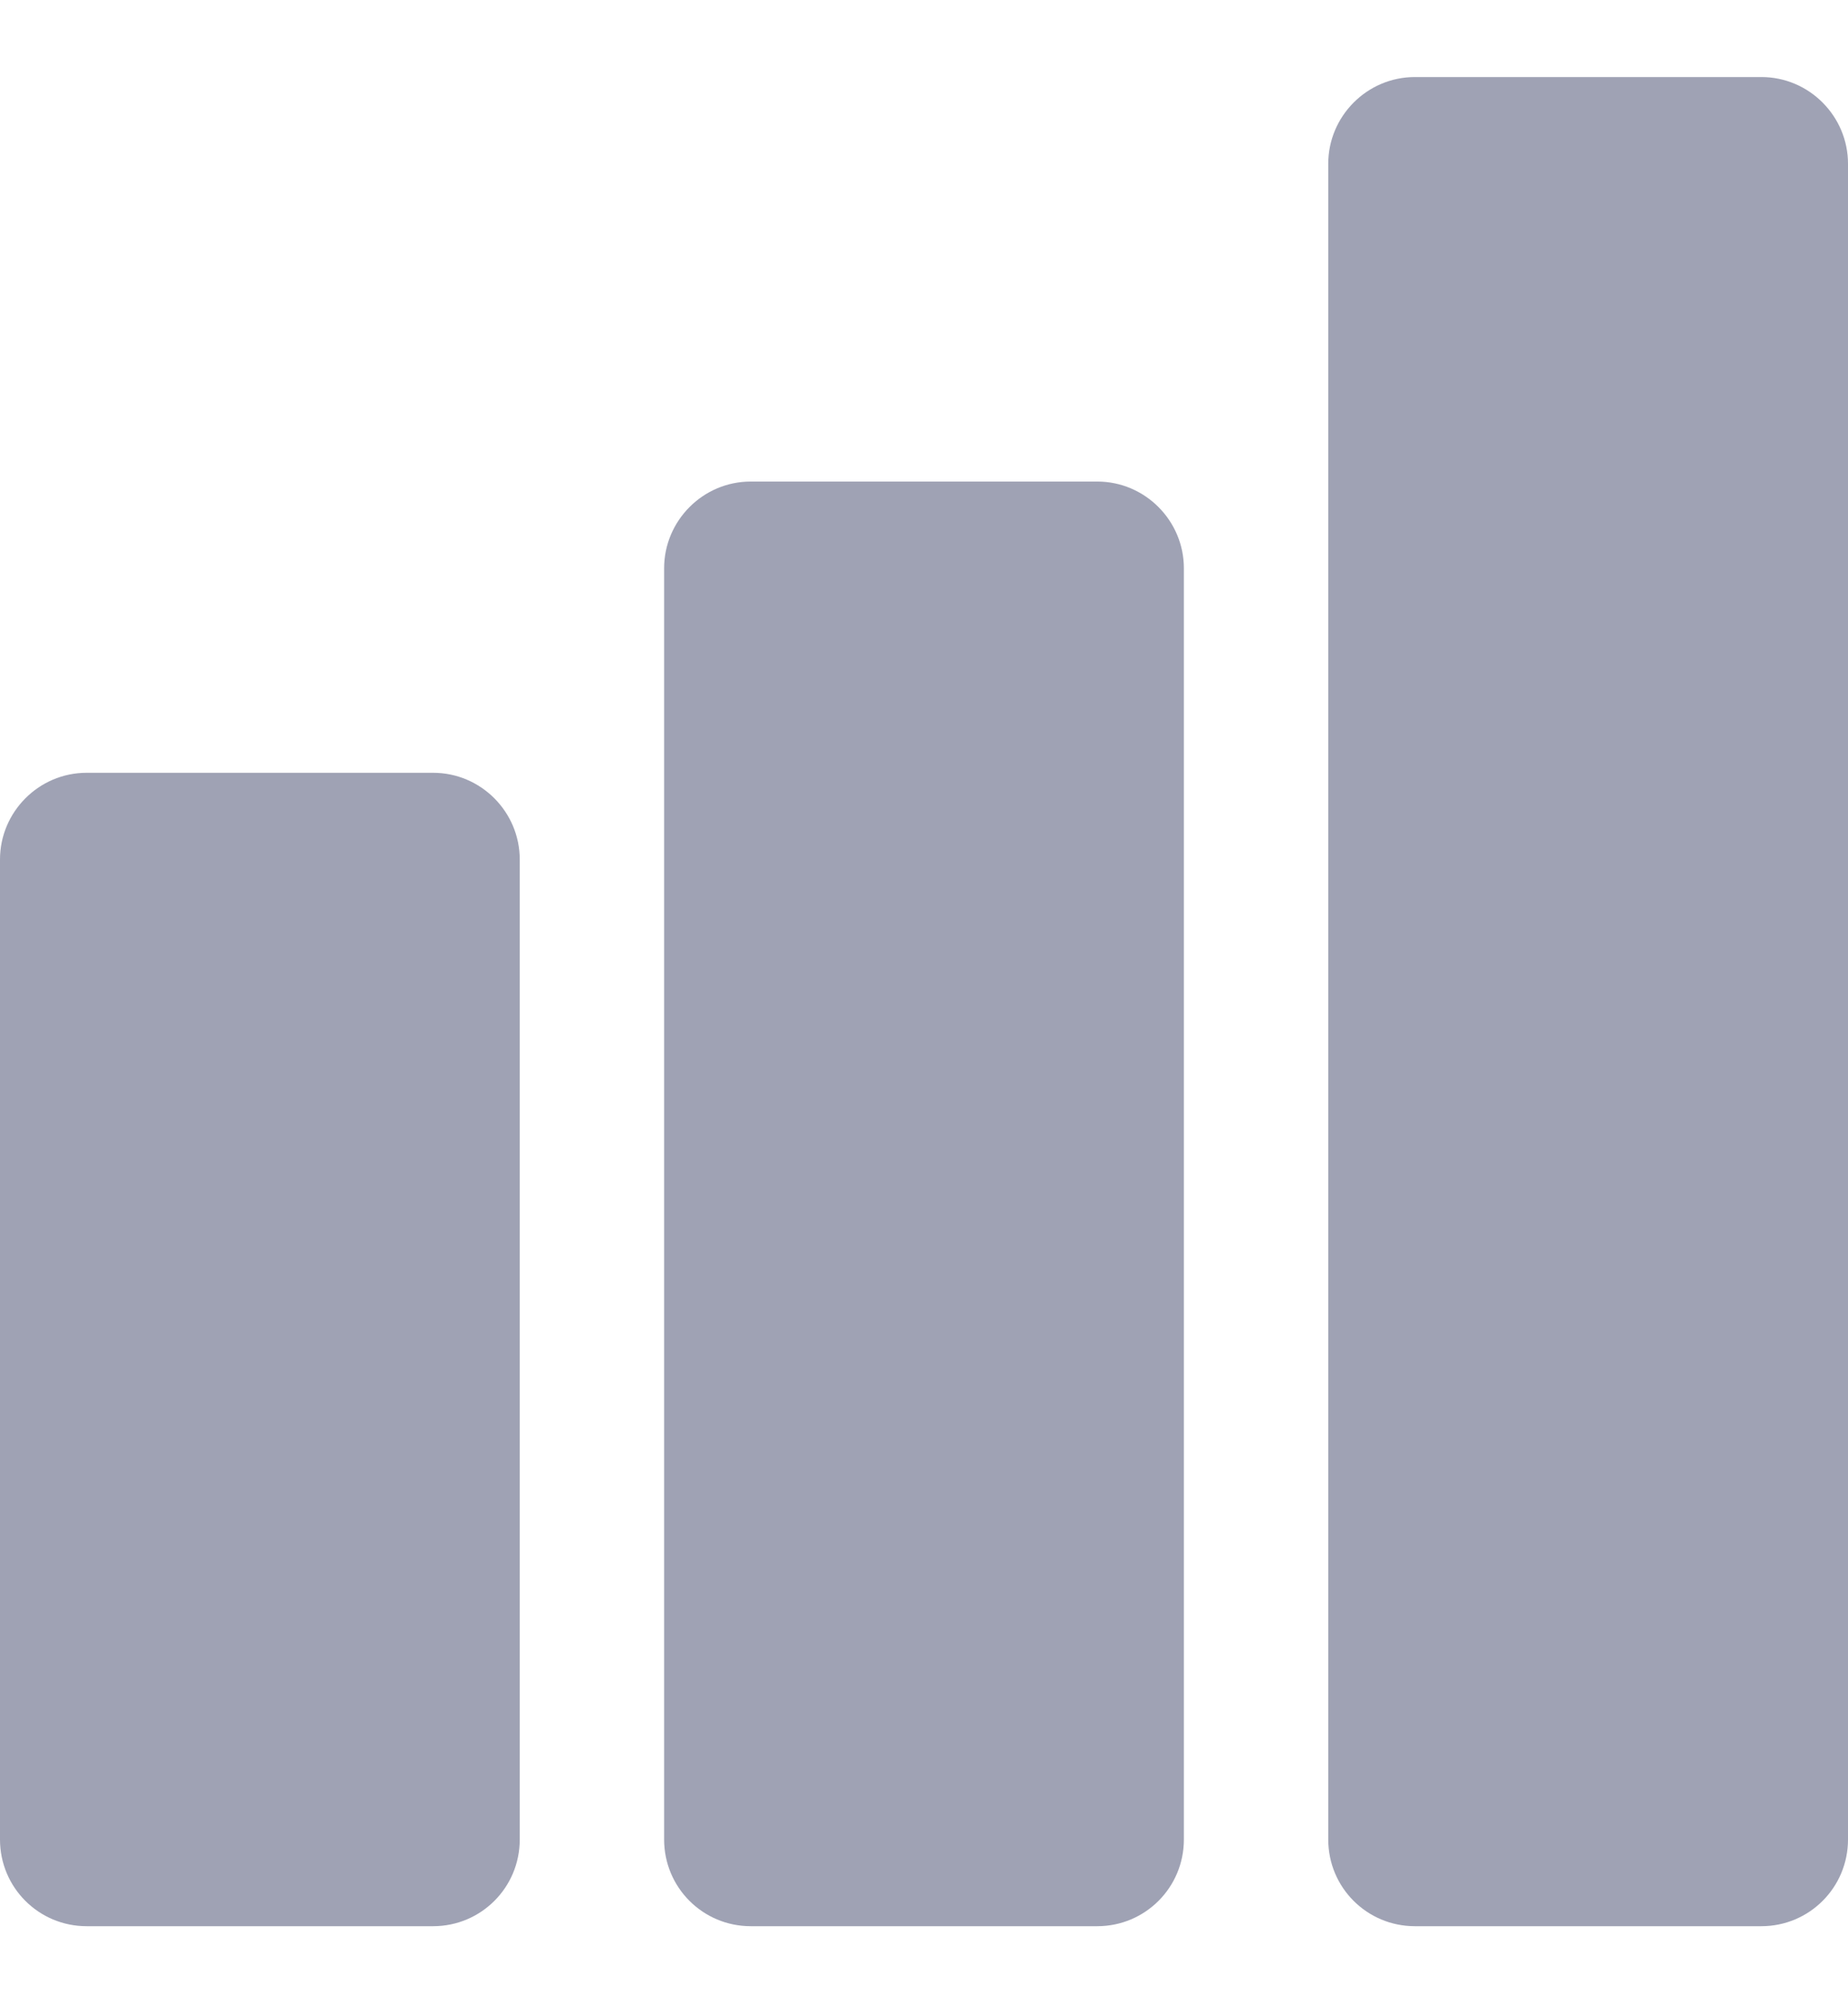 <svg width="48" height="52" viewBox="0 0 48 52" fill="none" xmlns="http://www.w3.org/2000/svg">
<path d="M30.75 14.75V47.75C30.75 48.995 29.745 50 28.5 50H19.5C18.255 50 17.25 48.995 17.25 47.75V14.75C17.25 13.52 18.255 12.5 19.5 12.5H28.5C29.745 12.5 30.75 13.52 30.75 14.75Z" fill="#9FA2B4"/>
<path d="M13.5 22.31V47.75C13.5 48.995 12.495 50 11.25 50H2.25C1.005 50 0 48.995 0 47.75V22.31C0 21.08 1.005 20.06 2.25 20.06H11.25C12.495 20.06 13.5 21.08 13.5 22.31Z" fill="#9FA2B4"/>
<path d="M48 4.25V47.75C48 48.995 46.995 50 45.75 50H36.75C35.505 50 34.5 48.995 34.5 47.75V4.25C34.5 3.02 35.505 2 36.75 2H45.75C46.995 2 48 3.02 48 4.25Z" fill="#9FA2B4"/>
</svg>
